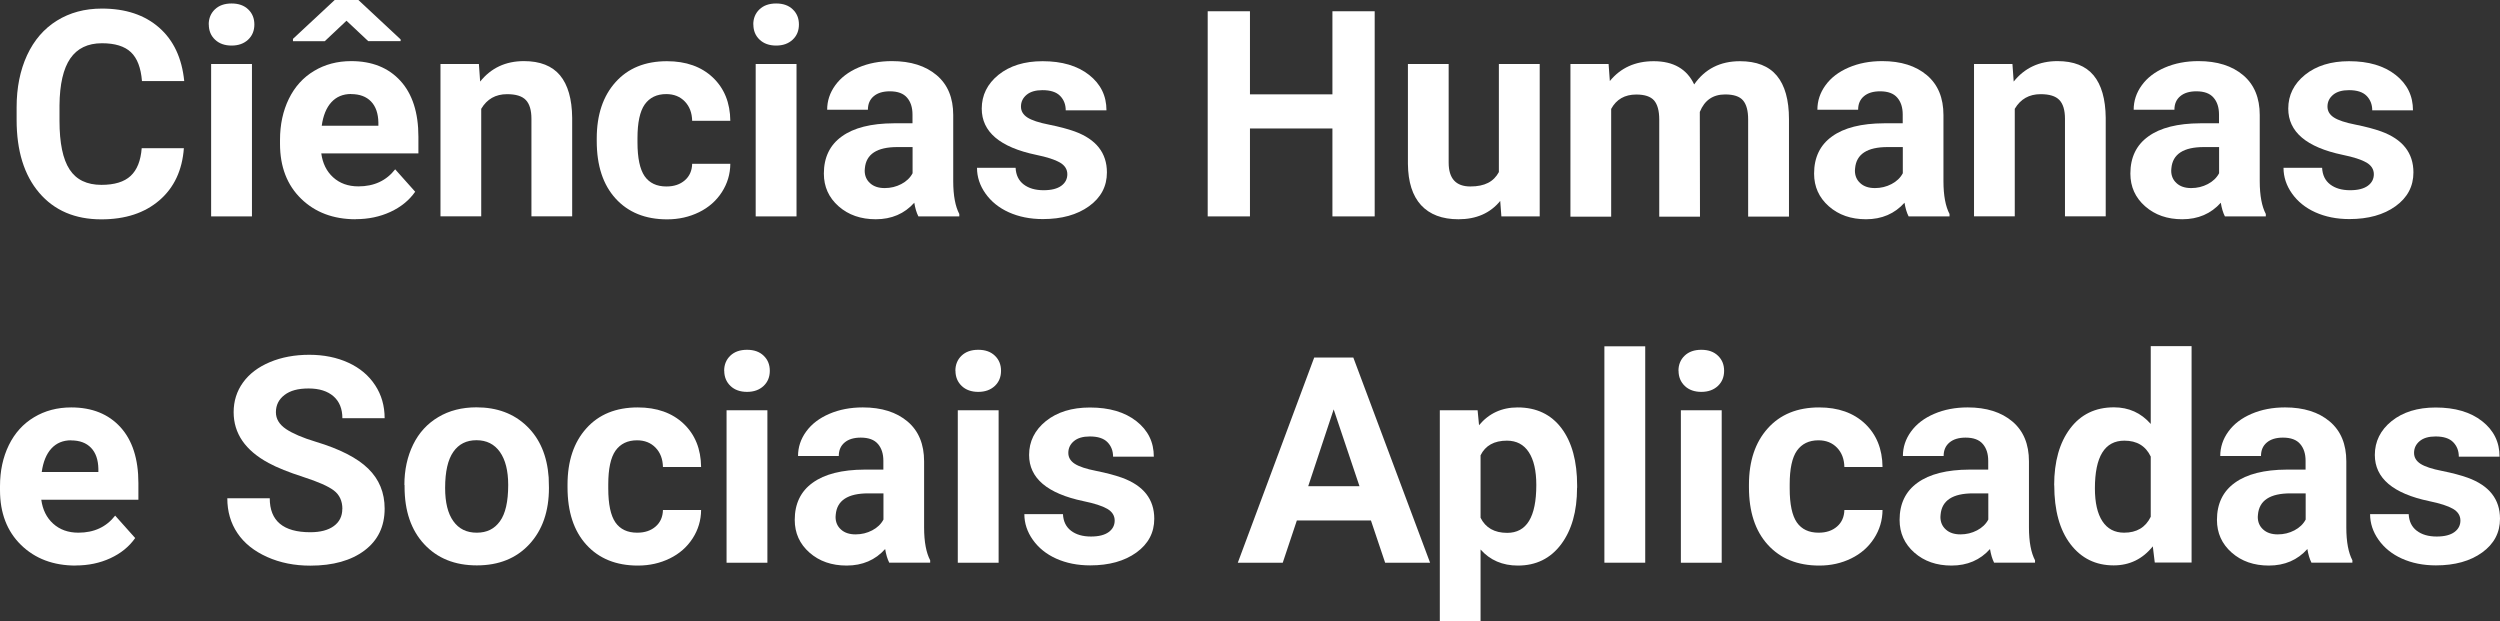<?xml version="1.0" encoding="UTF-8"?>
<svg id="Camada_2" data-name="Camada 2" xmlns="http://www.w3.org/2000/svg" viewBox="0 0 279.81 69.54">
  <rect x="0" y="0" width="279.81" height="69.54" fill="#333333" stroke="none"/>
  <defs>
    <style>
      .cls-1 {
        fill: #fff;
      }
    </style>
  </defs>
  <g id="OBJECTS">
    <g>
      <path class="cls-1" d="m20.58,16.58c-.18,2.47-1.09,4.42-2.74,5.84s-3.81,2.13-6.5,2.13c-2.94,0-5.26-.99-6.95-2.97-1.69-1.98-2.53-4.7-2.53-8.16v-1.4c0-2.21.39-4.15,1.17-5.84.78-1.68,1.89-2.97,3.34-3.87,1.45-.9,3.12-1.35,5.04-1.35,2.65,0,4.78.71,6.4,2.13s2.55,3.41,2.81,5.98h-4.73c-.12-1.48-.53-2.56-1.24-3.23-.71-.67-1.79-1-3.24-1-1.58,0-2.76.57-3.54,1.7-.78,1.13-1.19,2.88-1.21,5.26v1.73c0,2.48.38,4.3,1.13,5.44.75,1.15,1.94,1.72,3.56,1.72,1.46,0,2.55-.33,3.27-1,.72-.67,1.13-1.7,1.24-3.1h4.73Z"/>
      <path class="cls-1" d="m23.36,2.74c0-.68.23-1.25.69-1.69.46-.44,1.08-.66,1.87-.66s1.4.22,1.86.66c.46.44.69,1,.69,1.69s-.23,1.26-.7,1.7c-.47.44-1.09.66-1.85.66s-1.39-.22-1.85-.66c-.47-.44-.7-1.01-.7-1.7Zm4.84,21.48h-4.57V7.16h4.57v17.06Z"/>
      <path class="cls-1" d="m39.81,24.54c-2.5,0-4.54-.77-6.11-2.3s-2.36-3.58-2.36-6.14v-.44c0-1.71.33-3.25.99-4.6.66-1.35,1.6-2.39,2.82-3.12,1.21-.73,2.6-1.1,4.16-1.1,2.33,0,4.17.74,5.51,2.21,1.34,1.47,2.01,3.56,2.01,6.26v1.86h-10.87c.15,1.11.59,2.01,1.33,2.68.74.67,1.68,1.01,2.82,1.01,1.76,0,3.13-.64,4.12-1.91l2.24,2.51c-.68.97-1.61,1.72-2.78,2.26-1.17.54-2.46.81-3.88.81Zm5.03-20.13v.19h-3.63s-2.43-2.28-2.43-2.28l-2.43,2.29h-3.56v-.26l4.67-4.35h2.65l4.73,4.41Zm-5.55,6.11c-.9,0-1.64.31-2.2.92-.56.61-.92,1.49-1.08,2.63h6.34v-.36c-.02-1.01-.29-1.8-.82-2.35-.53-.55-1.27-.83-2.24-.83Z"/>
      <path class="cls-1" d="m53.6,7.16l.14,1.97c1.22-1.52,2.85-2.29,4.9-2.29,1.81,0,3.15.53,4.04,1.59.88,1.06,1.34,2.65,1.36,4.76v11.02h-4.56v-10.91c0-.97-.21-1.67-.63-2.11-.42-.44-1.12-.65-2.1-.65-1.28,0-2.25.55-2.89,1.64v12.03h-4.56V7.16h4.29Z"/>
      <path class="cls-1" d="m74.6,20.87c.84,0,1.52-.23,2.05-.69.53-.46.8-1.08.82-1.85h4.27c-.01,1.16-.33,2.22-.95,3.18-.62.96-1.47,1.71-2.55,2.24-1.08.53-2.27.8-3.57.8-2.44,0-4.36-.78-5.77-2.33-1.41-1.55-2.11-3.69-2.11-6.43v-.3c0-2.63.7-4.73,2.1-6.29,1.4-1.57,3.32-2.35,5.76-2.35,2.13,0,3.85.61,5.13,1.82s1.94,2.83,1.96,4.85h-4.27c-.02-.89-.29-1.61-.82-2.16-.53-.55-1.22-.83-2.08-.83-1.06,0-1.86.39-2.41,1.16-.54.77-.81,2.03-.81,3.77v.47c0,1.76.27,3.02.8,3.79.54.77,1.35,1.15,2.44,1.15Z"/>
      <path class="cls-1" d="m84.31,2.74c0-.68.23-1.25.69-1.69.46-.44,1.08-.66,1.87-.66s1.4.22,1.86.66c.46.44.69,1,.69,1.69s-.23,1.26-.7,1.7c-.47.44-1.09.66-1.85.66s-1.39-.22-1.85-.66c-.47-.44-.7-1.01-.7-1.7Zm4.84,21.48h-4.57V7.16h4.57v17.06Z"/>
      <path class="cls-1" d="m102.79,24.22c-.21-.41-.36-.92-.46-1.53-1.1,1.23-2.54,1.85-4.31,1.85-1.67,0-3.06-.48-4.16-1.45-1.1-.97-1.65-2.19-1.65-3.66,0-1.81.67-3.2,2.01-4.16,1.34-.97,3.28-1.46,5.81-1.47h2.1v-.98c0-.79-.2-1.42-.61-1.89-.4-.47-1.04-.71-1.92-.71-.77,0-1.37.18-1.81.55-.44.37-.65.87-.65,1.51h-4.56c0-.99.3-1.9.91-2.74.61-.84,1.47-1.5,2.59-1.98,1.11-.48,2.37-.72,3.75-.72,2.1,0,3.77.53,5.01,1.58s1.85,2.54,1.85,4.46v7.4c0,1.62.24,2.84.68,3.67v.27h-4.61Zm-3.77-3.17c.67,0,1.29-.15,1.86-.45.57-.3.99-.7,1.26-1.21v-2.93h-1.7c-2.28,0-3.5.79-3.64,2.37l-.02.27c0,.57.2,1.04.6,1.4.4.37.95.55,1.64.55Z"/>
      <path class="cls-1" d="m119.46,19.51c0-.56-.28-1-.83-1.32-.55-.32-1.44-.61-2.66-.86-4.06-.85-6.09-2.58-6.09-5.17,0-1.51.63-2.78,1.88-3.79,1.26-1.01,2.9-1.52,4.93-1.52,2.17,0,3.9.51,5.2,1.53,1.3,1.02,1.95,2.34,1.95,3.97h-4.56c0-.65-.21-1.19-.63-1.62-.42-.43-1.08-.64-1.97-.64-.77,0-1.36.17-1.78.52-.42.35-.63.79-.63,1.32,0,.5.24.91.72,1.22.48.31,1.29.58,2.42.8,1.14.23,2.09.48,2.87.76,2.41.88,3.61,2.41,3.61,4.59,0,1.56-.67,2.82-2,3.78-1.33.96-3.06,1.44-5.17,1.44-1.43,0-2.7-.26-3.81-.76s-1.98-1.21-2.61-2.1c-.63-.89-.95-1.85-.95-2.88h4.32c.04.81.34,1.43.9,1.86.56.43,1.3.65,2.24.65.87,0,1.53-.17,1.98-.5.45-.33.67-.76.67-1.3Z"/>
      <path class="cls-1" d="m153.86,24.22h-4.73v-9.84h-9.23v9.84h-4.73V1.26h4.73v9.3h9.23V1.26h4.73v22.96Z"/>
      <path class="cls-1" d="m167.91,22.49c-1.12,1.37-2.68,2.05-4.67,2.05-1.83,0-3.22-.53-4.19-1.58-.96-1.05-1.45-2.59-1.47-4.62V7.16h4.56v11.04c0,1.78.81,2.67,2.43,2.67s2.61-.54,3.19-1.61V7.16h4.57v17.06h-4.29l-.13-1.73Z"/>
      <path class="cls-1" d="m180.04,7.16l.14,1.91c1.21-1.48,2.84-2.22,4.91-2.22,2.2,0,3.71.87,4.53,2.6,1.2-1.73,2.91-2.6,5.12-2.6,1.85,0,3.23.54,4.13,1.62.9,1.08,1.36,2.7,1.36,4.87v10.9h-4.57v-10.88c0-.97-.19-1.67-.57-2.12-.38-.45-1.05-.67-2-.67-1.37,0-2.31.65-2.84,1.96l.02,11.72h-4.56v-10.87c0-.99-.2-1.7-.58-2.14-.39-.44-1.05-.66-1.99-.66-1.29,0-2.23.54-2.81,1.61v12.06h-4.56V7.16h4.27Z"/>
      <path class="cls-1" d="m213.62,24.22c-.21-.41-.36-.92-.46-1.53-1.1,1.23-2.54,1.85-4.31,1.85-1.67,0-3.06-.48-4.16-1.45-1.1-.97-1.65-2.19-1.65-3.66,0-1.81.67-3.2,2.01-4.16,1.34-.97,3.28-1.46,5.81-1.47h2.1v-.98c0-.79-.2-1.42-.61-1.89-.4-.47-1.04-.71-1.92-.71-.77,0-1.37.18-1.81.55-.44.37-.65.87-.65,1.51h-4.56c0-.99.3-1.9.91-2.74.61-.84,1.47-1.5,2.59-1.98,1.11-.48,2.37-.72,3.75-.72,2.1,0,3.77.53,5.01,1.58s1.85,2.54,1.85,4.46v7.4c0,1.62.24,2.84.68,3.67v.27h-4.61Zm-3.77-3.17c.67,0,1.29-.15,1.86-.45.57-.3.99-.7,1.26-1.21v-2.93h-1.7c-2.28,0-3.5.79-3.64,2.37l-.02.27c0,.57.2,1.04.6,1.4.4.37.95.55,1.64.55Z"/>
      <path class="cls-1" d="m225.24,7.16l.14,1.97c1.22-1.52,2.85-2.29,4.9-2.29,1.81,0,3.15.53,4.04,1.59.88,1.06,1.34,2.65,1.36,4.76v11.02h-4.56v-10.91c0-.97-.21-1.67-.63-2.11-.42-.44-1.12-.65-2.1-.65-1.28,0-2.25.55-2.89,1.64v12.03h-4.56V7.16h4.29Z"/>
      <path class="cls-1" d="m249.02,24.22c-.21-.41-.36-.92-.46-1.53-1.1,1.23-2.54,1.85-4.31,1.85-1.67,0-3.06-.48-4.16-1.45-1.1-.97-1.65-2.19-1.65-3.66,0-1.81.67-3.2,2.01-4.16,1.34-.97,3.28-1.46,5.81-1.47h2.1v-.98c0-.79-.2-1.42-.61-1.89-.4-.47-1.04-.71-1.92-.71-.77,0-1.37.18-1.81.55-.44.37-.65.87-.65,1.51h-4.56c0-.99.3-1.9.91-2.74.61-.84,1.47-1.5,2.59-1.98,1.11-.48,2.37-.72,3.75-.72,2.1,0,3.77.53,5.01,1.58s1.85,2.54,1.85,4.46v7.4c0,1.62.24,2.84.68,3.67v.27h-4.61Zm-3.77-3.17c.67,0,1.29-.15,1.86-.45.57-.3.99-.7,1.26-1.21v-2.93h-1.7c-2.28,0-3.5.79-3.64,2.37l-.02.27c0,.57.2,1.04.6,1.4.4.37.95.55,1.64.55Z"/>
      <path class="cls-1" d="m265.69,19.51c0-.56-.28-1-.83-1.32-.55-.32-1.44-.61-2.66-.86-4.06-.85-6.09-2.58-6.09-5.17,0-1.51.63-2.78,1.88-3.79,1.26-1.01,2.9-1.52,4.93-1.52,2.17,0,3.9.51,5.2,1.53,1.3,1.02,1.95,2.34,1.95,3.97h-4.56c0-.65-.21-1.19-.63-1.62-.42-.43-1.08-.64-1.97-.64-.77,0-1.36.17-1.78.52-.42.35-.63.79-.63,1.32,0,.5.24.91.72,1.22.48.31,1.29.58,2.42.8,1.14.23,2.09.48,2.87.76,2.41.88,3.61,2.41,3.61,4.59,0,1.56-.67,2.82-2,3.78-1.33.96-3.06,1.44-5.17,1.44-1.43,0-2.7-.26-3.81-.76s-1.98-1.21-2.61-2.1c-.63-.89-.95-1.85-.95-2.88h4.32c.04.81.34,1.43.9,1.86.56.43,1.3.65,2.24.65.87,0,1.53-.17,1.98-.5.45-.33.67-.76.67-1.3Z"/>
      <path class="cls-1" d="m8.47,63.3c-2.5,0-4.54-.77-6.11-2.3s-2.36-3.58-2.36-6.14v-.44c0-1.71.33-3.25.99-4.6.66-1.35,1.6-2.39,2.82-3.12,1.21-.73,2.6-1.1,4.16-1.1,2.33,0,4.17.74,5.51,2.21,1.34,1.47,2.01,3.56,2.01,6.26v1.86H4.62c.15,1.11.59,2.01,1.33,2.68.74.67,1.68,1.01,2.82,1.01,1.76,0,3.13-.64,4.12-1.91l2.24,2.51c-.68.97-1.61,1.72-2.78,2.26-1.17.54-2.46.81-3.88.81Zm-.52-14.02c-.9,0-1.64.31-2.2.92s-.92,1.49-1.08,2.63h6.34v-.36c-.02-1.01-.29-1.8-.82-2.35-.53-.55-1.27-.83-2.24-.83Z"/>
      <path class="cls-1" d="m38.32,56.96c0-.89-.32-1.58-.95-2.06s-1.77-.98-3.41-1.51c-1.64-.53-2.94-1.05-3.9-1.57-2.61-1.41-3.91-3.31-3.91-5.69,0-1.24.35-2.35,1.05-3.32.7-.97,1.7-1.73,3.01-2.28,1.31-.55,2.78-.82,4.41-.82s3.1.3,4.38.89c1.28.59,2.28,1.43,2.99,2.52.71,1.08,1.06,2.31,1.06,3.69h-4.73c0-1.05-.33-1.87-.99-2.45-.66-.58-1.59-.88-2.79-.88s-2.06.24-2.7.73c-.64.49-.96,1.13-.96,1.93,0,.75.38,1.37,1.13,1.88.75.5,1.86.98,3.32,1.42,2.69.81,4.65,1.81,5.88,3.01,1.23,1.2,1.84,2.69,1.84,4.48,0,1.99-.75,3.55-2.25,4.68-1.5,1.13-3.53,1.7-6.07,1.7-1.77,0-3.38-.32-4.83-.97-1.45-.65-2.56-1.53-3.32-2.66-.76-1.12-1.14-2.43-1.14-3.91h4.75c0,2.53,1.51,3.8,4.54,3.8,1.12,0,2-.23,2.63-.69.63-.46.95-1.1.95-1.92Z"/>
      <path class="cls-1" d="m45.26,54.29c0-1.69.33-3.2.98-4.53s1.59-2.35,2.82-3.08c1.22-.73,2.65-1.09,4.27-1.09,2.3,0,4.18.7,5.64,2.11,1.46,1.41,2.27,3.32,2.44,5.74l.03,1.17c0,2.62-.73,4.72-2.19,6.3-1.46,1.58-3.42,2.37-5.88,2.37s-4.42-.79-5.89-2.37-2.2-3.72-2.2-6.43v-.21Zm4.56.32c0,1.62.3,2.86.92,3.72.61.86,1.48,1.29,2.62,1.29s1.97-.42,2.59-1.27c.62-.85.93-2.2.93-4.07,0-1.59-.31-2.82-.93-3.7-.62-.87-1.49-1.31-2.62-1.31s-1.98.43-2.59,1.3c-.61.87-.92,2.21-.92,4.04Z"/>
      <path class="cls-1" d="m71.33,59.62c.84,0,1.52-.23,2.05-.69.53-.46.8-1.08.82-1.85h4.27c-.01,1.16-.33,2.22-.95,3.18-.62.96-1.47,1.71-2.55,2.24-1.08.53-2.27.8-3.57.8-2.44,0-4.36-.78-5.77-2.33-1.41-1.55-2.11-3.69-2.11-6.43v-.3c0-2.63.7-4.73,2.1-6.29,1.4-1.57,3.32-2.35,5.76-2.35,2.13,0,3.85.61,5.13,1.82s1.94,2.83,1.96,4.85h-4.27c-.02-.89-.29-1.61-.82-2.16-.53-.55-1.22-.83-2.08-.83-1.06,0-1.86.39-2.41,1.16-.54.77-.81,2.03-.81,3.77v.47c0,1.76.27,3.02.8,3.79.54.77,1.35,1.15,2.44,1.15Z"/>
      <path class="cls-1" d="m81.05,41.5c0-.68.23-1.25.69-1.69.46-.44,1.08-.66,1.87-.66s1.4.22,1.86.66c.46.44.69,1,.69,1.69s-.23,1.26-.7,1.7-1.09.66-1.85.66-1.39-.22-1.85-.66-.7-1.01-.7-1.7Zm4.84,21.48h-4.57v-17.06h4.57v17.06Z"/>
      <path class="cls-1" d="m99.53,62.98c-.21-.41-.36-.92-.46-1.53-1.1,1.23-2.54,1.85-4.31,1.85-1.67,0-3.06-.48-4.16-1.45-1.1-.97-1.65-2.19-1.65-3.66,0-1.81.67-3.2,2.01-4.16,1.34-.97,3.28-1.46,5.81-1.47h2.1v-.98c0-.79-.2-1.42-.61-1.89-.4-.47-1.04-.71-1.92-.71-.77,0-1.37.18-1.81.55-.44.37-.65.87-.65,1.51h-4.56c0-.99.3-1.9.91-2.74.61-.84,1.47-1.5,2.59-1.98,1.11-.48,2.37-.72,3.75-.72,2.1,0,3.77.53,5.01,1.58s1.85,2.54,1.85,4.46v7.4c0,1.62.24,2.84.68,3.67v.27h-4.61Zm-3.77-3.17c.67,0,1.29-.15,1.86-.45.57-.3.99-.7,1.26-1.21v-2.93h-1.7c-2.28,0-3.5.79-3.64,2.37l-.02.27c0,.57.2,1.04.6,1.4.4.37.95.55,1.64.55Z"/>
      <path class="cls-1" d="m106.93,41.5c0-.68.23-1.25.69-1.69.46-.44,1.08-.66,1.87-.66s1.4.22,1.86.66c.46.44.69,1,.69,1.69s-.23,1.26-.7,1.7-1.09.66-1.85.66-1.39-.22-1.85-.66-.7-1.01-.7-1.7Zm4.84,21.48h-4.57v-17.06h4.57v17.06Z"/>
      <path class="cls-1" d="m124.76,58.27c0-.56-.28-1-.83-1.32-.55-.32-1.44-.61-2.66-.86-4.06-.85-6.09-2.58-6.09-5.17,0-1.51.63-2.78,1.88-3.79,1.26-1.01,2.9-1.52,4.93-1.52,2.17,0,3.9.51,5.2,1.53,1.3,1.02,1.95,2.34,1.95,3.97h-4.56c0-.65-.21-1.19-.63-1.62-.42-.43-1.08-.64-1.97-.64-.77,0-1.36.17-1.78.52-.42.35-.63.79-.63,1.32,0,.5.24.91.72,1.22.48.31,1.29.58,2.42.8,1.14.23,2.09.48,2.87.76,2.41.88,3.61,2.41,3.61,4.59,0,1.56-.67,2.82-2,3.78-1.33.96-3.06,1.44-5.17,1.44-1.43,0-2.7-.26-3.81-.76s-1.98-1.21-2.61-2.1c-.63-.89-.95-1.85-.95-2.88h4.32c.04.81.34,1.43.9,1.86.56.43,1.3.65,2.24.65.87,0,1.53-.17,1.98-.5.45-.33.67-.76.67-1.3Z"/>
      <path class="cls-1" d="m153.44,58.25h-8.29l-1.58,4.73h-5.03l8.55-22.96h4.38l8.59,22.96h-5.03l-1.59-4.73Zm-7.02-3.83h5.74l-2.89-8.6-2.85,8.6Z"/>
      <path class="cls-1" d="m176.51,54.61c0,2.63-.6,4.73-1.79,6.32-1.19,1.58-2.8,2.37-4.83,2.37-1.72,0-3.12-.6-4.18-1.8v8.04h-4.56v-23.62h4.23l.16,1.67c1.1-1.32,2.54-1.99,4.32-1.99,2.1,0,3.74.78,4.91,2.33,1.17,1.56,1.75,3.7,1.75,6.43v.24Zm-4.56-.33c0-1.59-.28-2.81-.84-3.67s-1.38-1.29-2.45-1.29c-1.43,0-2.41.55-2.95,1.64v6.99c.56,1.12,1.55,1.69,2.98,1.69,2.18,0,3.26-1.78,3.26-5.35Z"/>
      <path class="cls-1" d="m184.14,62.98h-4.57v-24.22h4.57v24.22Z"/>
      <path class="cls-1" d="m187.86,41.5c0-.68.23-1.25.69-1.69.46-.44,1.08-.66,1.87-.66s1.4.22,1.86.66c.46.44.69,1,.69,1.69s-.23,1.26-.7,1.7-1.09.66-1.85.66-1.39-.22-1.85-.66-.7-1.01-.7-1.7Zm4.84,21.48h-4.57v-17.06h4.57v17.06Z"/>
      <path class="cls-1" d="m203.56,59.62c.84,0,1.52-.23,2.05-.69.53-.46.8-1.08.82-1.85h4.27c-.01,1.16-.33,2.22-.95,3.18-.62.96-1.47,1.71-2.55,2.24-1.08.53-2.27.8-3.57.8-2.44,0-4.36-.78-5.77-2.33-1.41-1.55-2.11-3.69-2.11-6.43v-.3c0-2.63.7-4.73,2.1-6.29,1.4-1.57,3.32-2.35,5.76-2.35,2.13,0,3.85.61,5.13,1.82s1.94,2.83,1.96,4.85h-4.27c-.02-.89-.29-1.61-.82-2.16-.53-.55-1.22-.83-2.08-.83-1.06,0-1.86.39-2.41,1.16-.54.77-.81,2.03-.81,3.77v.47c0,1.76.27,3.02.8,3.79.54.77,1.35,1.15,2.44,1.15Z"/>
      <path class="cls-1" d="m223.19,62.98c-.21-.41-.36-.92-.46-1.53-1.1,1.23-2.54,1.85-4.31,1.85-1.67,0-3.06-.48-4.16-1.45-1.1-.97-1.65-2.19-1.65-3.66,0-1.81.67-3.2,2.01-4.16,1.34-.97,3.28-1.46,5.81-1.47h2.1v-.98c0-.79-.2-1.42-.61-1.89-.4-.47-1.04-.71-1.92-.71-.77,0-1.37.18-1.81.55-.44.37-.65.87-.65,1.51h-4.56c0-.99.3-1.9.91-2.74.61-.84,1.47-1.5,2.59-1.98,1.11-.48,2.37-.72,3.75-.72,2.1,0,3.77.53,5.01,1.58s1.85,2.54,1.85,4.46v7.4c0,1.62.24,2.84.68,3.67v.27h-4.61Zm-3.77-3.17c.67,0,1.29-.15,1.86-.45.57-.3.99-.7,1.26-1.21v-2.93h-1.7c-2.28,0-3.5.79-3.64,2.37l-.02.27c0,.57.2,1.04.6,1.4.4.37.95.55,1.64.55Z"/>
      <path class="cls-1" d="m229.91,54.32c0-2.66.6-4.78,1.79-6.36,1.19-1.58,2.83-2.37,4.9-2.37,1.66,0,3.03.62,4.12,1.86v-8.71h4.57v24.22h-4.12l-.22-1.81c-1.14,1.42-2.6,2.13-4.38,2.13-2.01,0-3.62-.79-4.83-2.37-1.21-1.58-1.82-3.78-1.82-6.6Zm4.56.34c0,1.6.28,2.83.84,3.68.56.85,1.37,1.28,2.43,1.28,1.41,0,2.4-.59,2.98-1.78v-6.74c-.57-1.19-1.55-1.78-2.95-1.78-2.2,0-3.3,1.78-3.3,5.35Z"/>
      <path class="cls-1" d="m258.71,62.98c-.21-.41-.36-.92-.46-1.53-1.1,1.23-2.54,1.85-4.31,1.85-1.67,0-3.06-.48-4.16-1.45-1.1-.97-1.65-2.19-1.65-3.66,0-1.81.67-3.2,2.01-4.16,1.34-.97,3.28-1.46,5.81-1.47h2.1v-.98c0-.79-.2-1.42-.61-1.89-.4-.47-1.04-.71-1.92-.71-.77,0-1.37.18-1.81.55-.44.37-.65.87-.65,1.51h-4.56c0-.99.3-1.9.91-2.74.61-.84,1.47-1.5,2.59-1.98,1.11-.48,2.37-.72,3.75-.72,2.1,0,3.77.53,5.01,1.58s1.85,2.54,1.85,4.46v7.4c0,1.62.24,2.84.68,3.67v.27h-4.61Zm-3.77-3.17c.67,0,1.29-.15,1.86-.45.57-.3.99-.7,1.26-1.21v-2.93h-1.7c-2.28,0-3.5.79-3.64,2.37l-.02.27c0,.57.2,1.04.6,1.4.4.37.95.55,1.64.55Z"/>
      <path class="cls-1" d="m275.38,58.27c0-.56-.28-1-.83-1.32-.55-.32-1.44-.61-2.66-.86-4.06-.85-6.09-2.58-6.09-5.17,0-1.51.63-2.78,1.88-3.79,1.26-1.01,2.9-1.52,4.93-1.52,2.17,0,3.9.51,5.2,1.53,1.3,1.02,1.95,2.34,1.95,3.97h-4.56c0-.65-.21-1.19-.63-1.62-.42-.43-1.08-.64-1.97-.64-.77,0-1.36.17-1.78.52-.42.35-.63.79-.63,1.32,0,.5.24.91.72,1.22.48.31,1.29.58,2.42.8,1.14.23,2.09.48,2.87.76,2.41.88,3.61,2.41,3.61,4.59,0,1.56-.67,2.82-2,3.78-1.33.96-3.06,1.44-5.17,1.44-1.43,0-2.7-.26-3.81-.76s-1.98-1.21-2.61-2.1c-.63-.89-.95-1.85-.95-2.88h4.32c.04.81.34,1.43.9,1.86.56.43,1.3.65,2.24.65.87,0,1.53-.17,1.98-.5.45-.33.67-.76.67-1.3Z"/>
    </g>
  </g>
</svg>